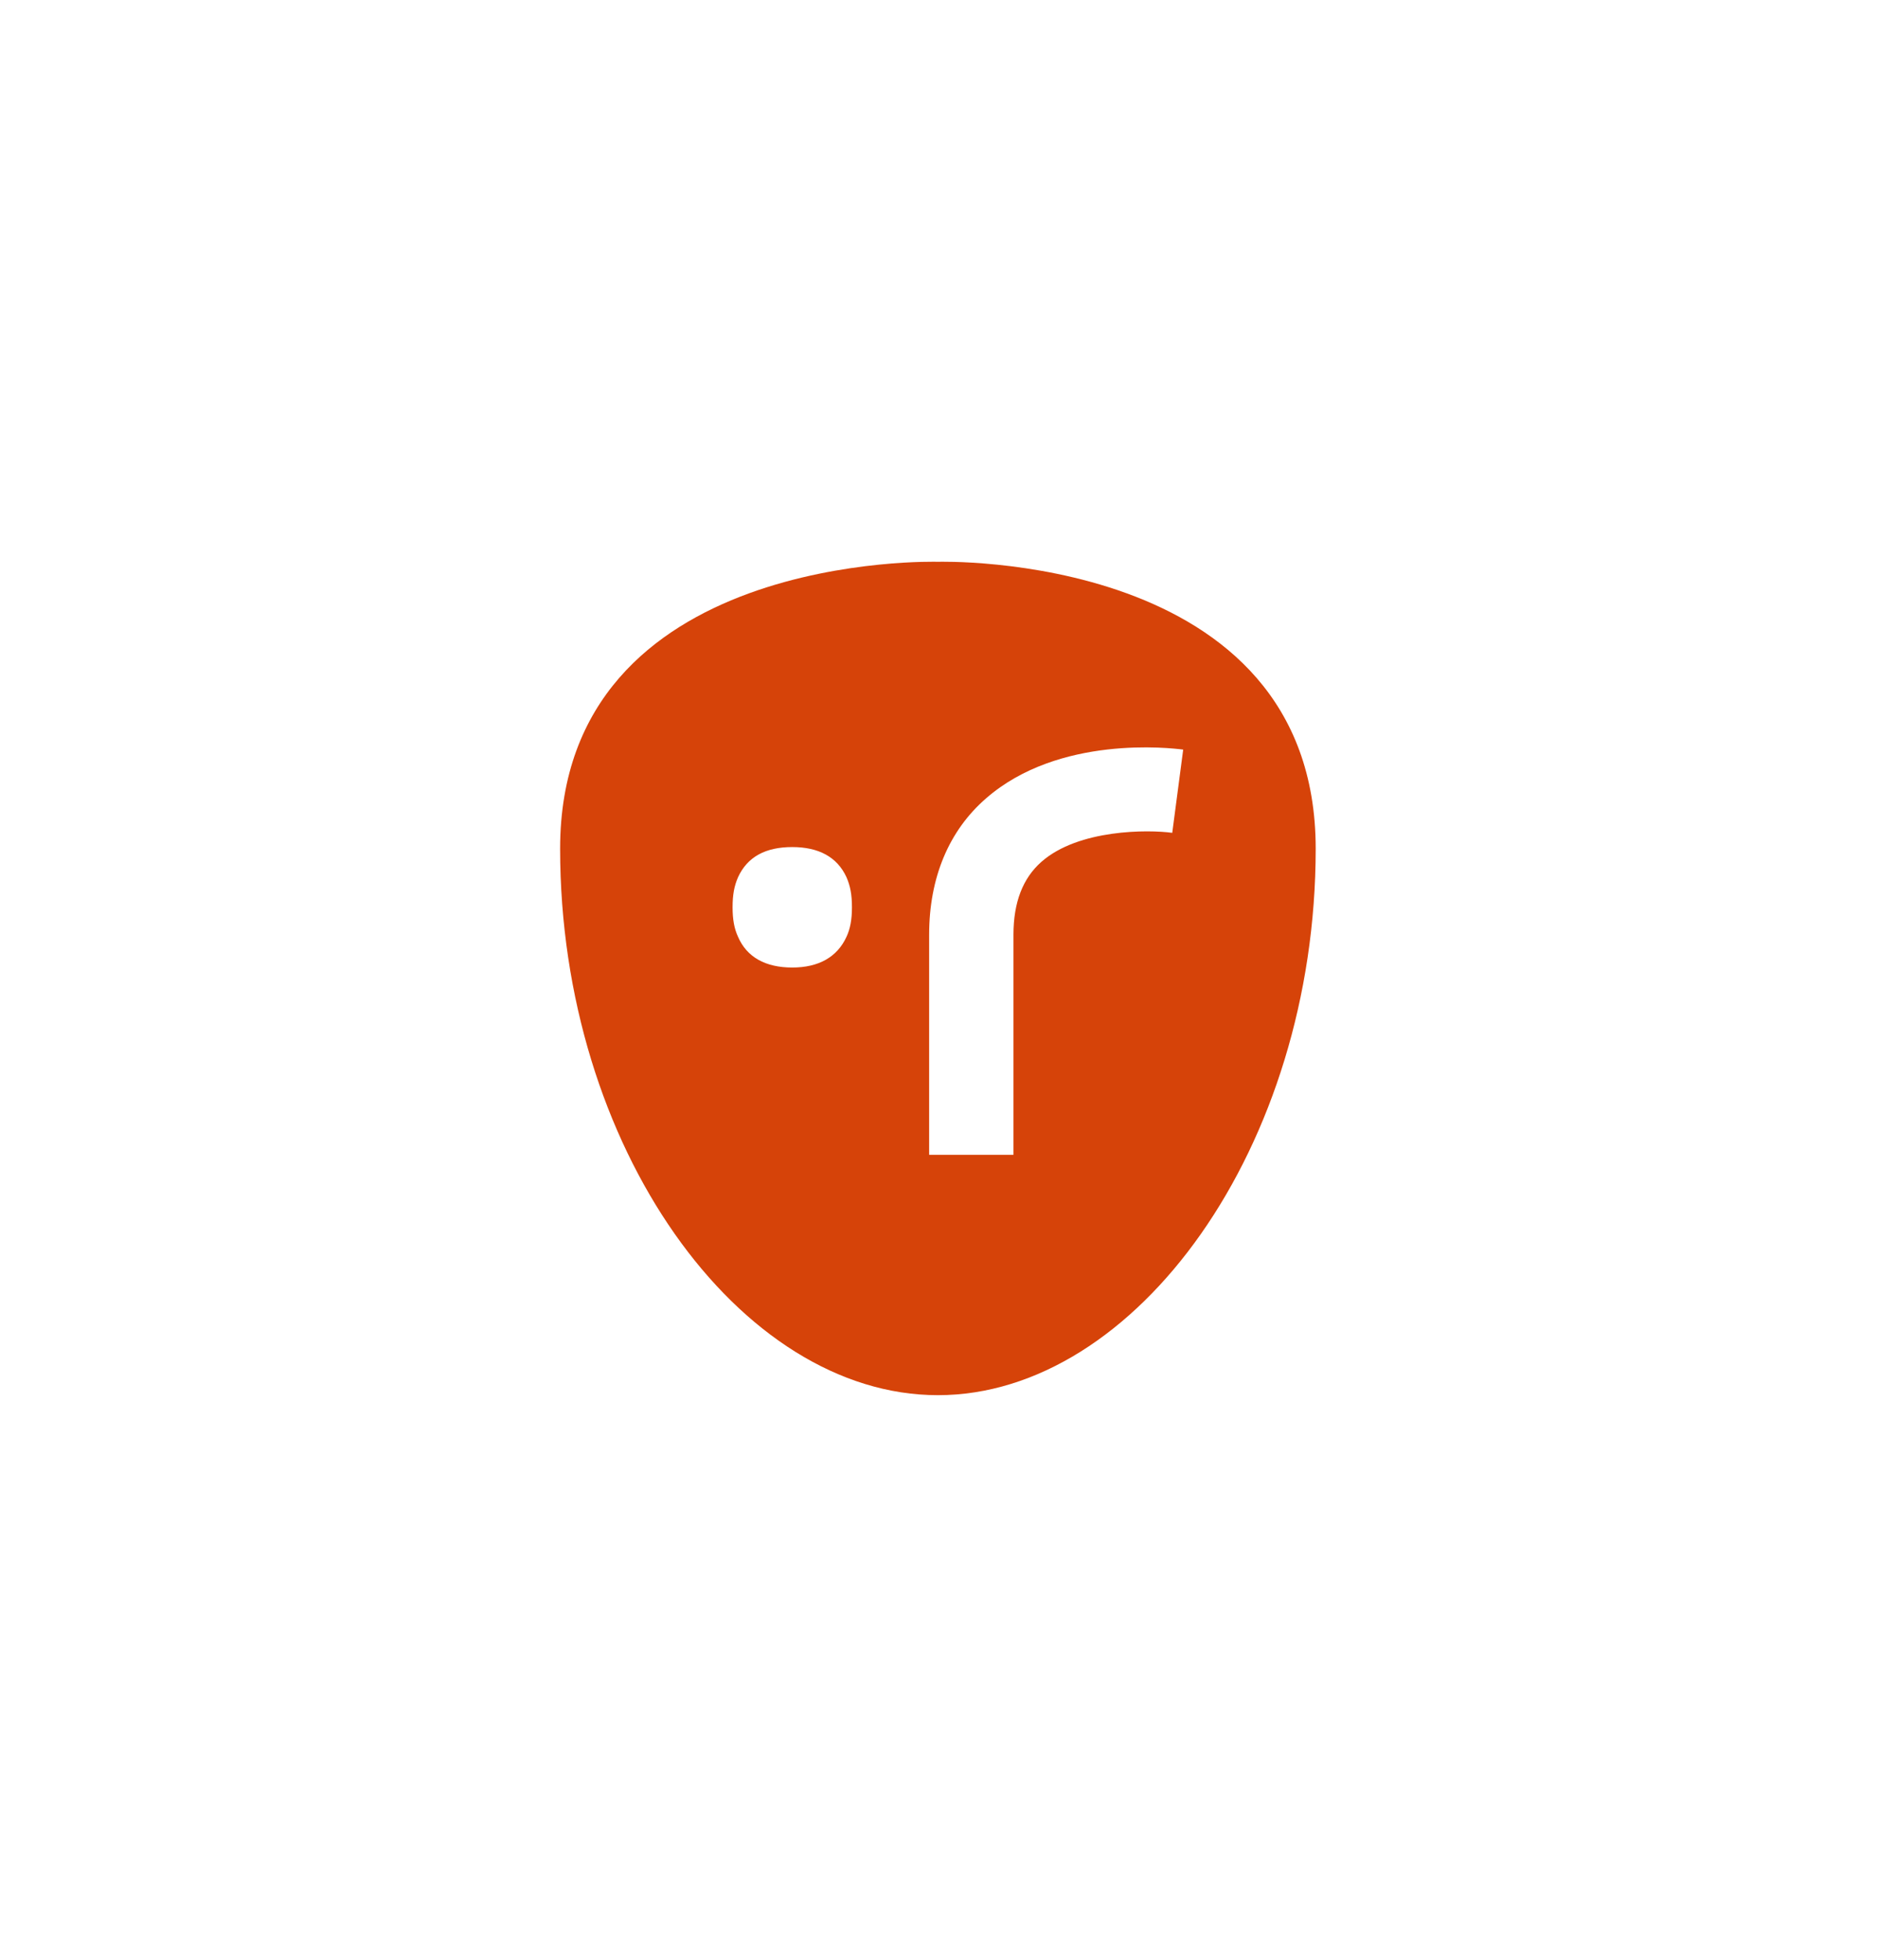 <?xml version="1.0" encoding="utf-8"?>
<!-- Generator: Adobe Illustrator 27.5.0, SVG Export Plug-In . SVG Version: 6.00 Build 0)  -->
<svg version="1.1" id="Layer_1" xmlns="http://www.w3.org/2000/svg" xmlns:xlink="http://www.w3.org/1999/xlink" x="0px" y="0px"
	 viewBox="0 0 343 358" style="enable-background:new 0 0 343 358;" xml:space="preserve">
<style type="text/css">
	.st0{fill:#D64309;}
</style>
<path class="st0" d="M171.3,102.6c0,0-69-2.1-69,52.4c0,54.5,32.8,99.8,69,99.8c36.2,0,69-45.4,69-99.8
	C240.3,100.5,171.3,102.6,171.3,102.6z M154.6,171.1c-1.7,3.7-5.1,5.6-9.9,5.6c-4.9,0-8.3-1.9-9.9-5.6c-0.7-1.5-1-3.2-1-5.4
	c0-2.3,0.3-3.9,1-5.5c1.7-3.7,5-5.5,9.9-5.5c4.8,0,8.2,1.8,9.9,5.5c0.7,1.6,1,3.2,1,5.5C155.6,167.9,155.3,169.6,154.6,171.1z
	 M214.1,152.1c-4.3-0.6-17.1-0.7-23.9,5.3c-3.4,3-5.1,7.4-5.1,13.3v40.2h-15.4v-40.2c0-10.4,3.6-19,10.4-24.9
	c13.3-11.6,33.7-9.2,36-8.9L214.1,152.1z"/>
</svg>

